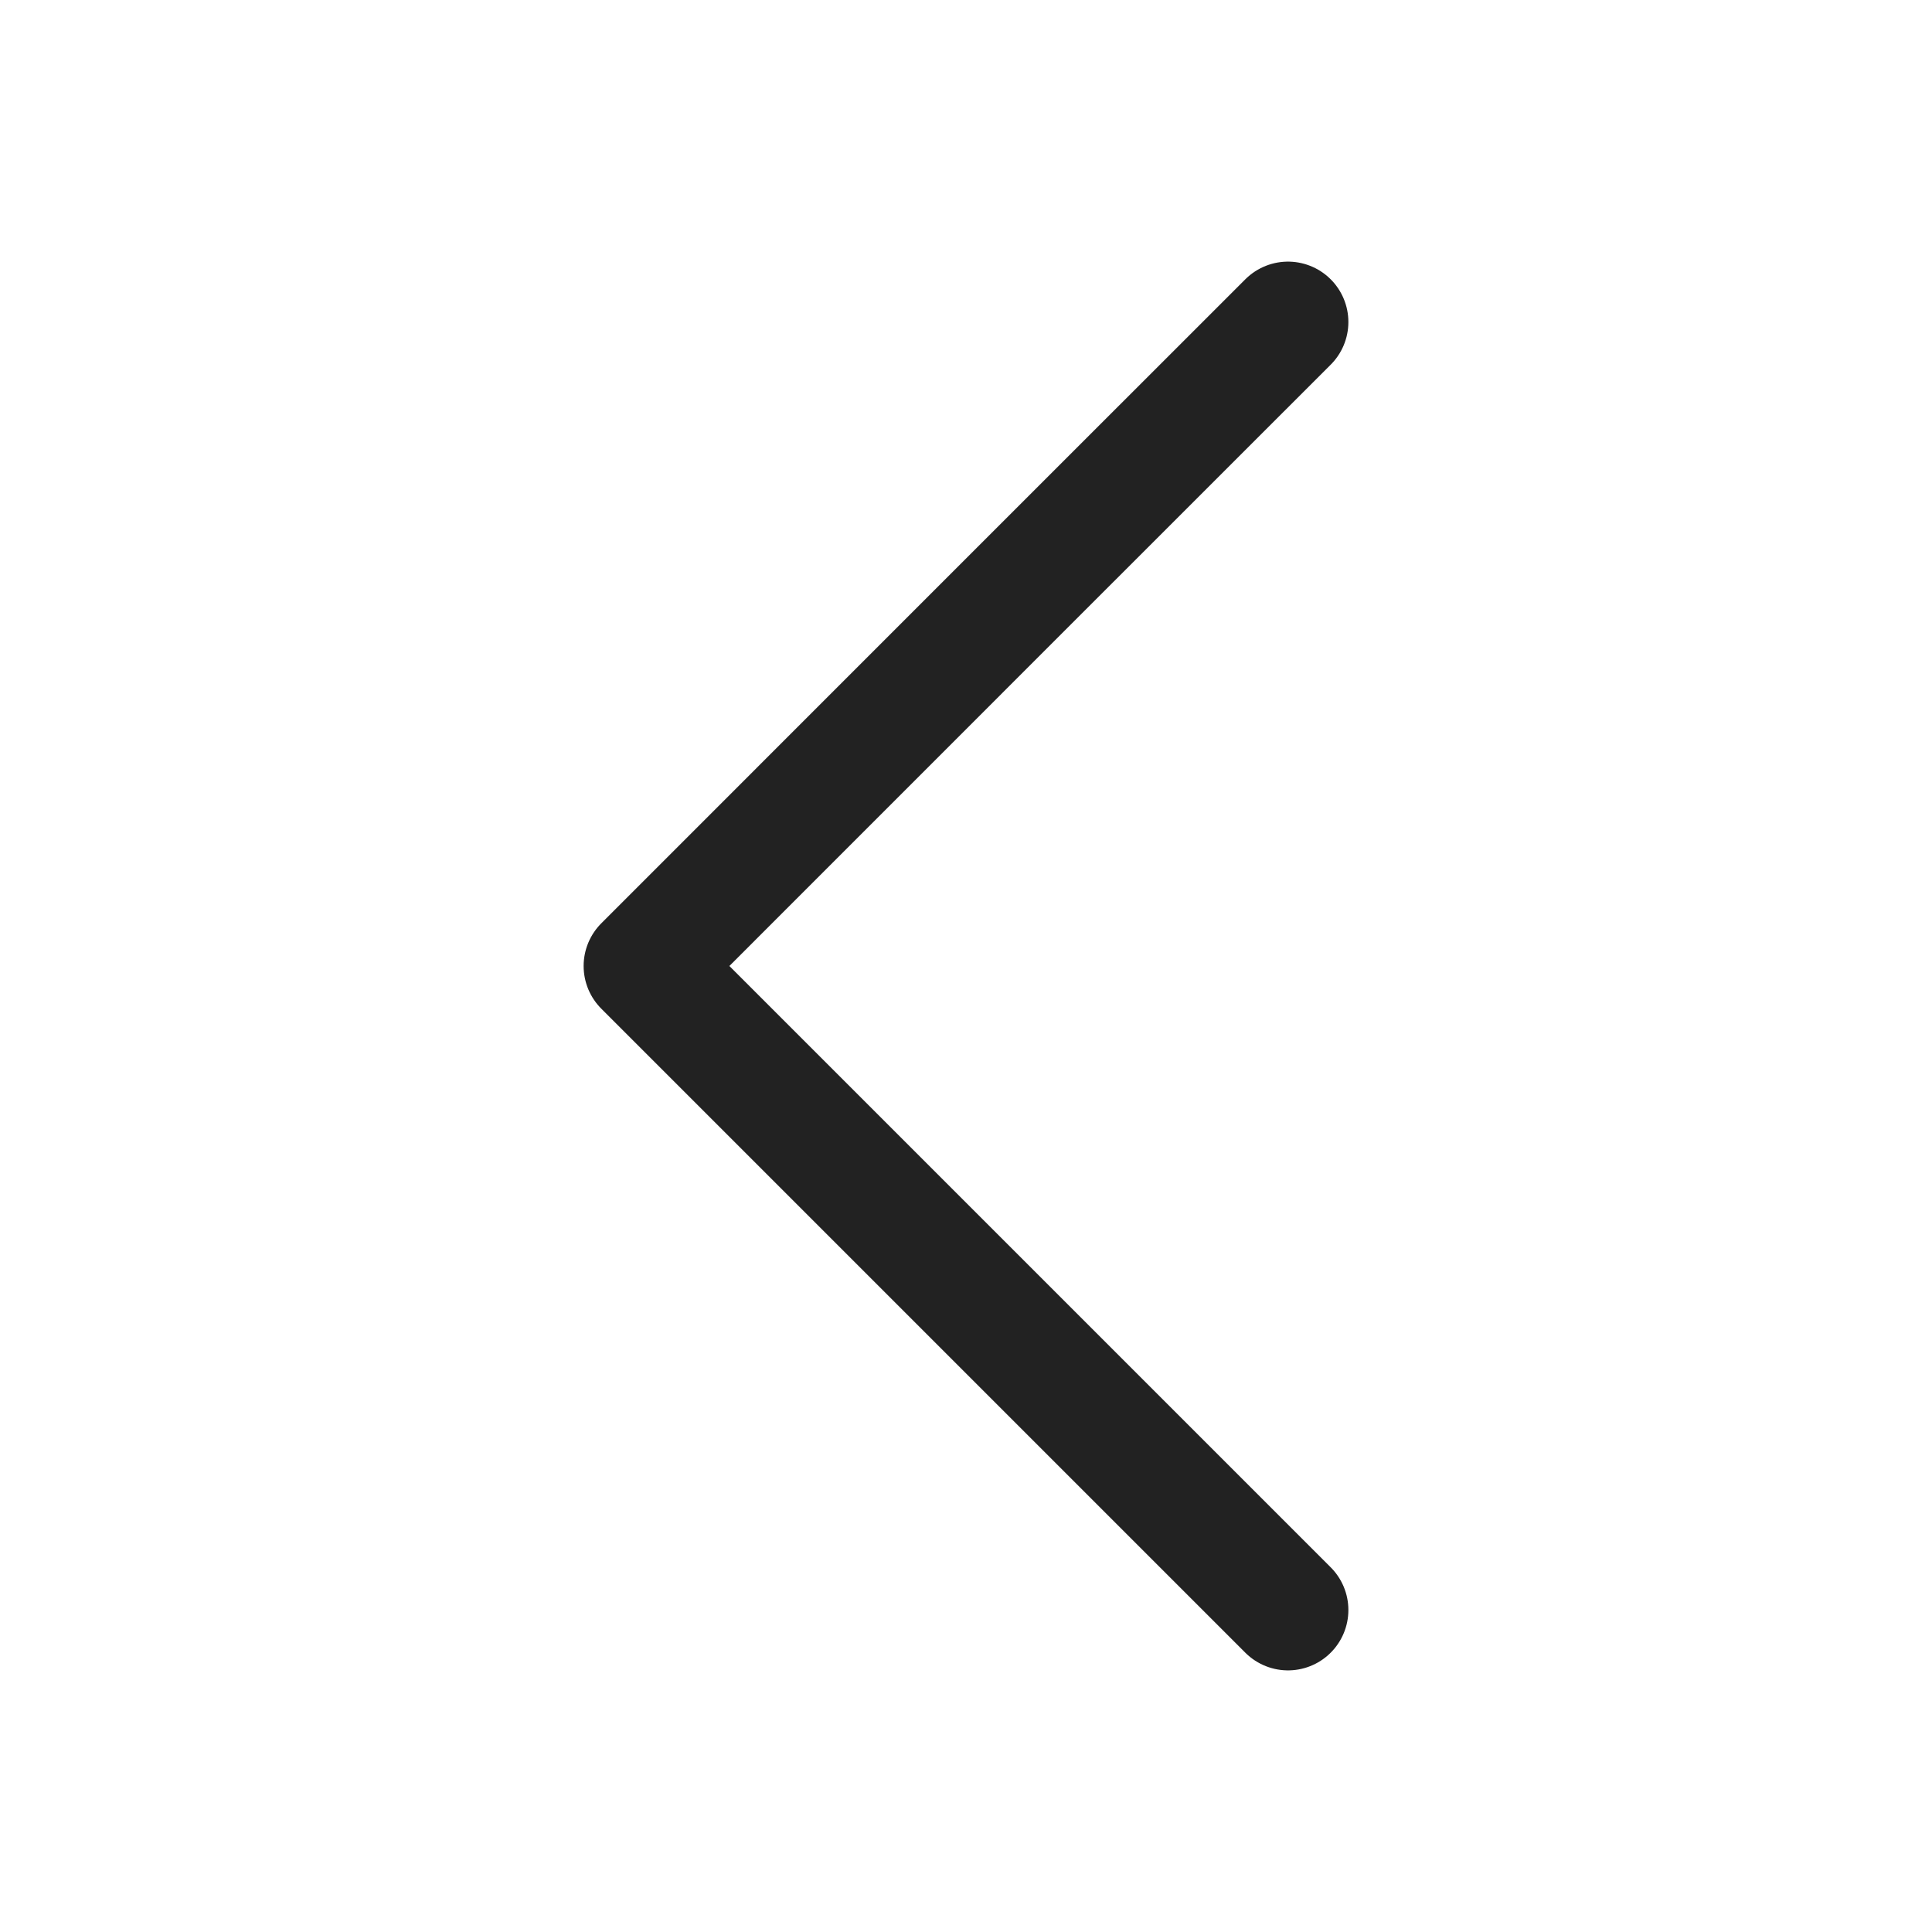 <svg width="24" height="24" viewBox="0 0 24 24" fill="none" xmlns="http://www.w3.org/2000/svg">
<path d="M16 4L12.666 7.333L8 12L16 20" stroke="#222222" stroke-width="1.5" stroke-linecap="round" stroke-linejoin="round"/>
</svg>
